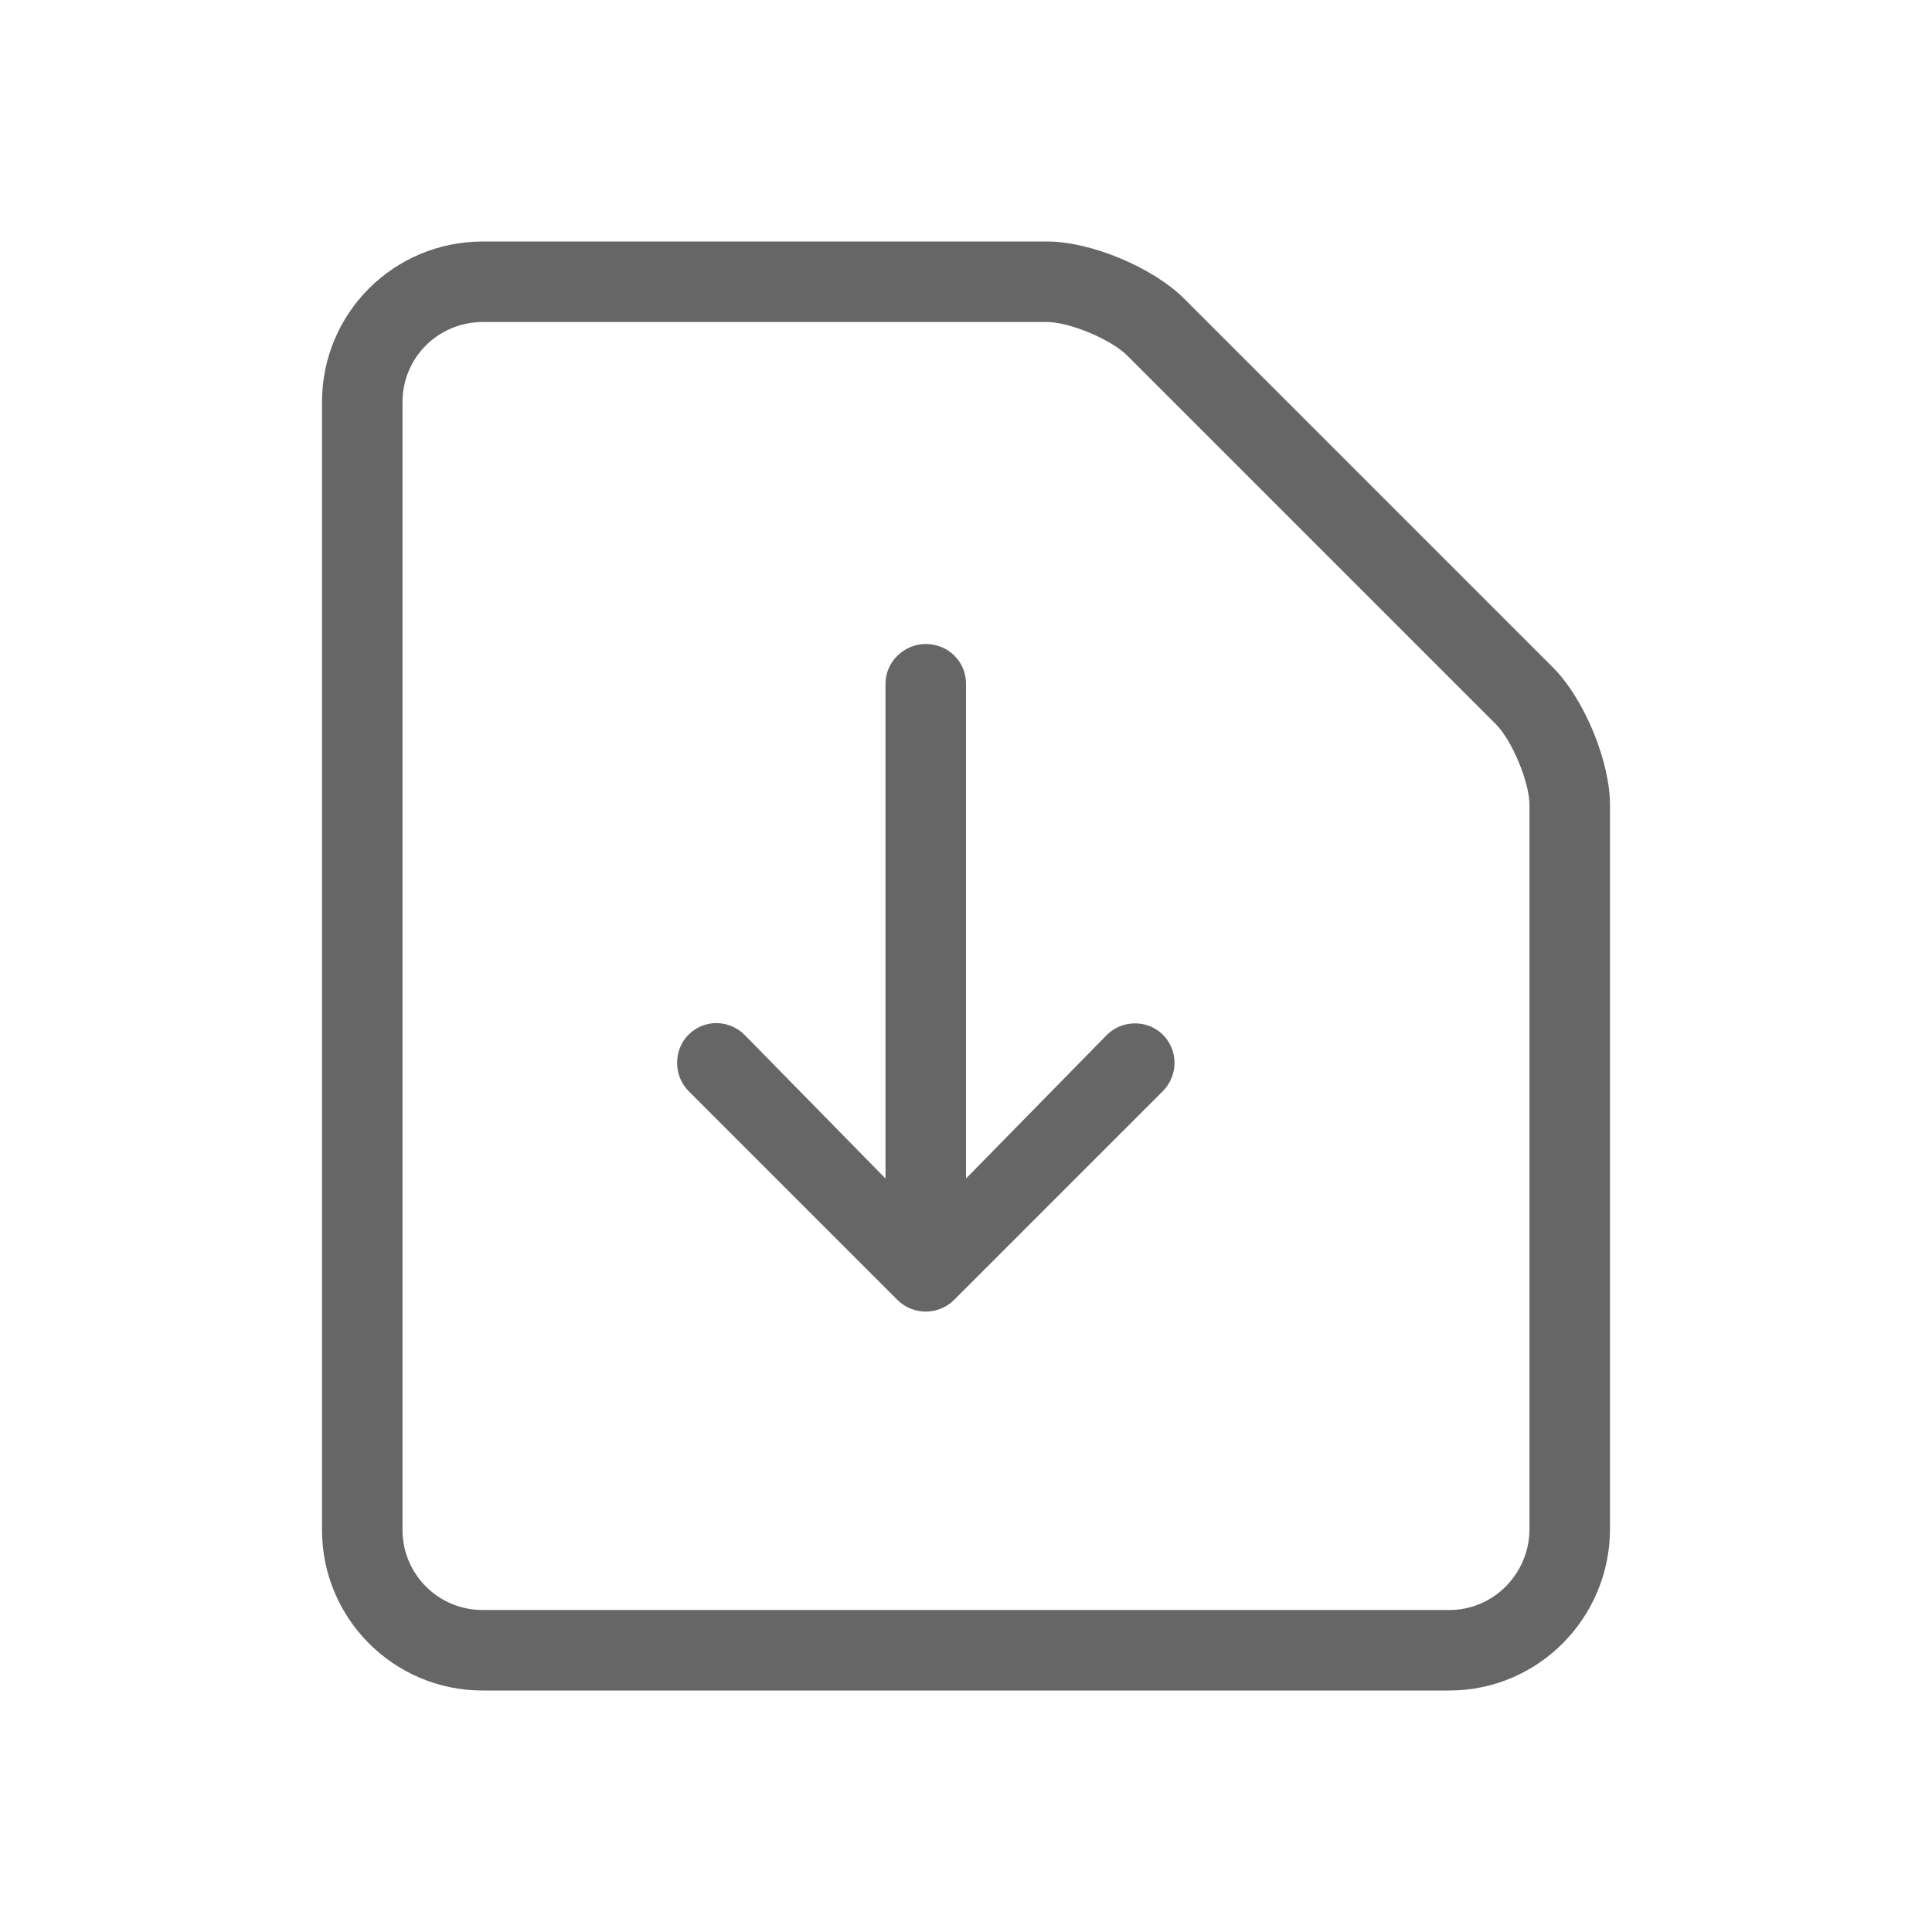 <?xml version="1.0" encoding="UTF-8"?>
<svg width="24px" height="24px" viewBox="0 0 24 24" version="1.1" xmlns="http://www.w3.org/2000/svg" xmlns:xlink="http://www.w3.org/1999/xlink">
    <!-- Generator: Sketch 63.1 (92452) - https://sketch.com -->
    <title>icon-icon / download-file</title>
    <desc>Created with Sketch.</desc>
    <g id="icon-/-download-file" stroke="none" stroke-width="1" fill="none" fill-rule="evenodd">
        <path d="M13.005,3 C13.554,3 14.323,3.323 14.712,3.712 L19.288,8.288 C19.681,8.681 20,9.456 20,10.002 L20,18.991 C20,20.101 19.105,21 18.006,21 L5.994,21 C4.893,21 4,20.107 4,19.005 L4,4.995 C4,3.893 4.887,3 6,3 L13.005,3 Z M13.005,4 L6,4 C5.443,4 5,4.443 5,4.995 L5,19.005 C5,19.555 5.445,20 5.994,20 L18.006,20 C18.552,20 19,19.549 19,18.991 L19,10.002 C19,9.719 18.785,9.199 18.581,8.995 L14.005,4.419 C13.801,4.215 13.286,4 13.005,4 Z M11.5,8 C11.776,8 12,8.216 12,8.492 L12,8.492 L12,14.64 L13.746,12.86 C13.94,12.663 14.259,12.666 14.446,12.854 C14.64,13.047 14.637,13.363 14.444,13.556 L14.444,13.556 L11.853,16.147 C11.658,16.342 11.341,16.341 11.147,16.147 L11.147,16.147 L8.556,13.556 C8.361,13.361 8.366,13.041 8.553,12.853 C8.747,12.66 9.058,12.661 9.254,12.86 L9.254,12.86 L11,14.64 L11,8.492 C11,8.22 11.232,8 11.5,8 Z" id="download-file" fill="#666666"></path>
    </g>
</svg>